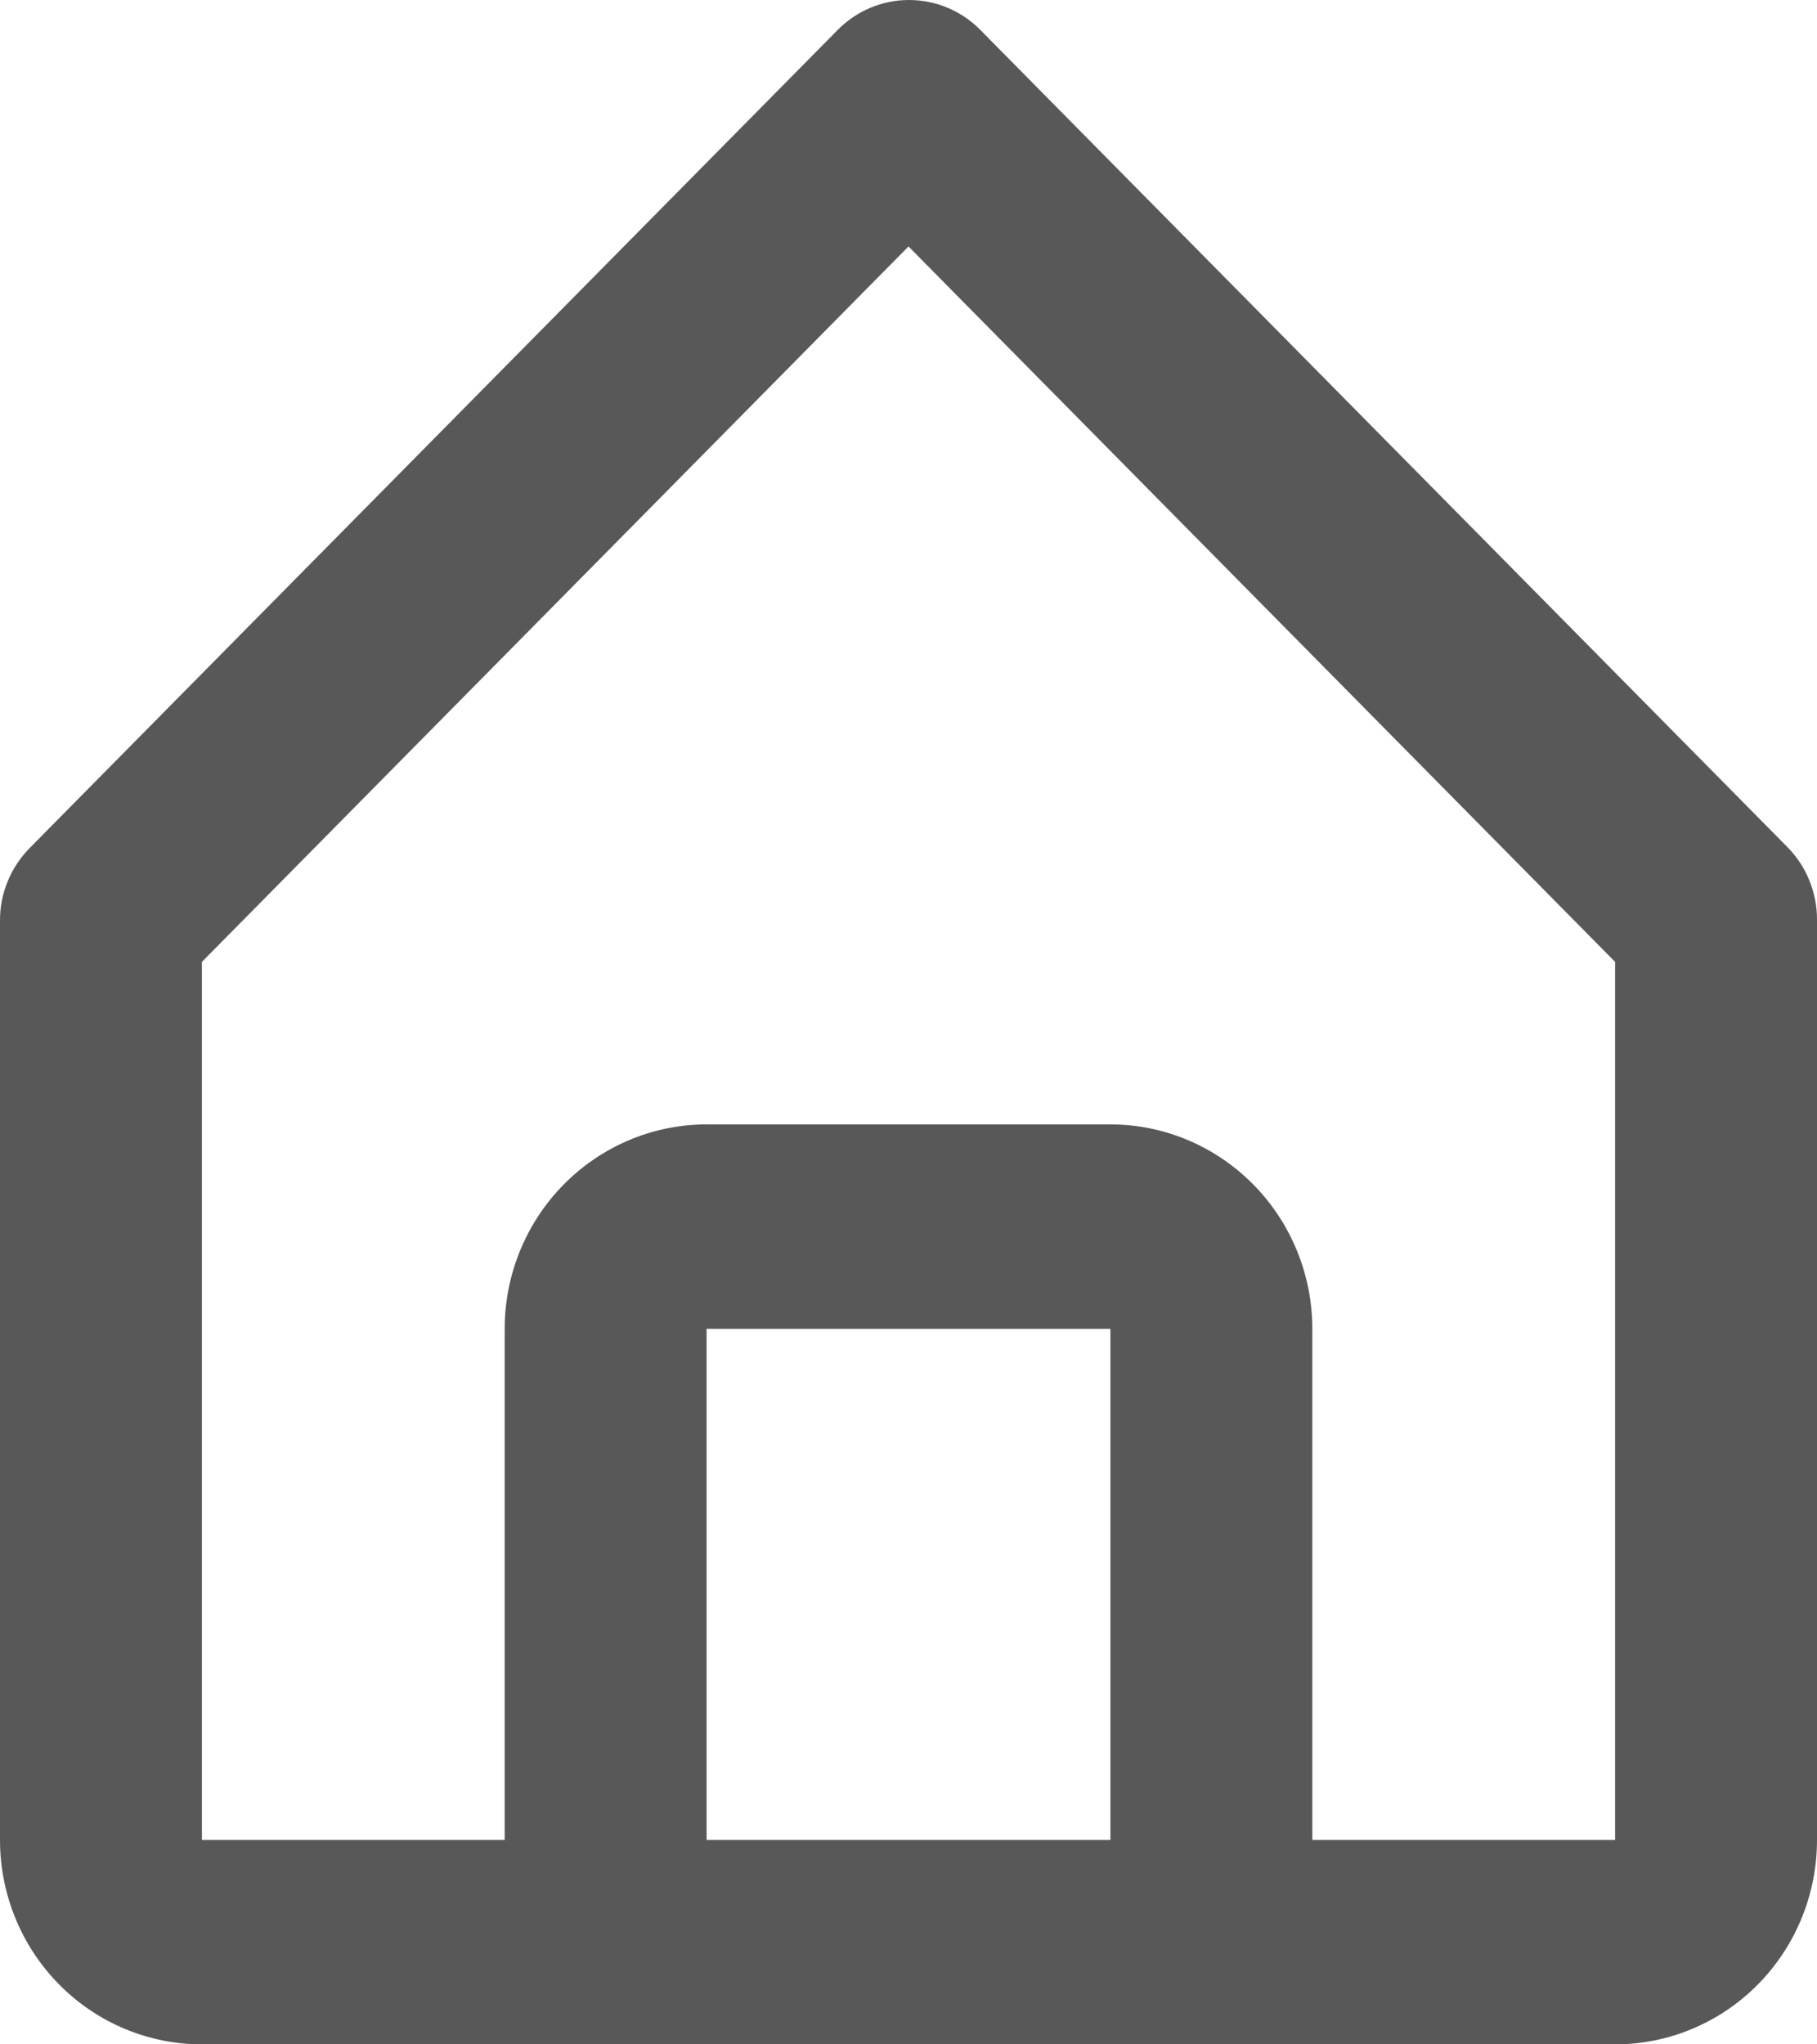 <svg width="16" height="18" viewBox="0 0 16 18" fill="none" xmlns="http://www.w3.org/2000/svg">
<path d="M1.778 18H14.222C14.694 18 15.146 17.81 15.479 17.473C15.813 17.135 16 16.677 16 16.2V8.1C16.001 7.982 15.978 7.865 15.934 7.755C15.89 7.645 15.825 7.546 15.742 7.461L8.631 0.262C8.465 0.094 8.239 0 8.004 0C7.77 0 7.544 0.094 7.378 0.262L0.267 7.461C0.183 7.545 0.116 7.644 0.07 7.754C0.024 7.864 0 7.981 0 8.1V16.2C0 16.677 0.187 17.135 0.521 17.473C0.854 17.81 1.306 18 1.778 18ZM6.222 16.2V11.7H9.778V16.2H6.222ZM1.778 8.469L8 2.17L14.222 8.469V16.2H11.556V11.7C11.556 11.223 11.368 10.765 11.035 10.428C10.701 10.09 10.249 9.9 9.778 9.9H6.222C5.751 9.9 5.299 10.09 4.965 10.428C4.632 10.765 4.444 11.223 4.444 11.7V16.2H1.778V8.469Z" fill="#585858"/>
</svg>
